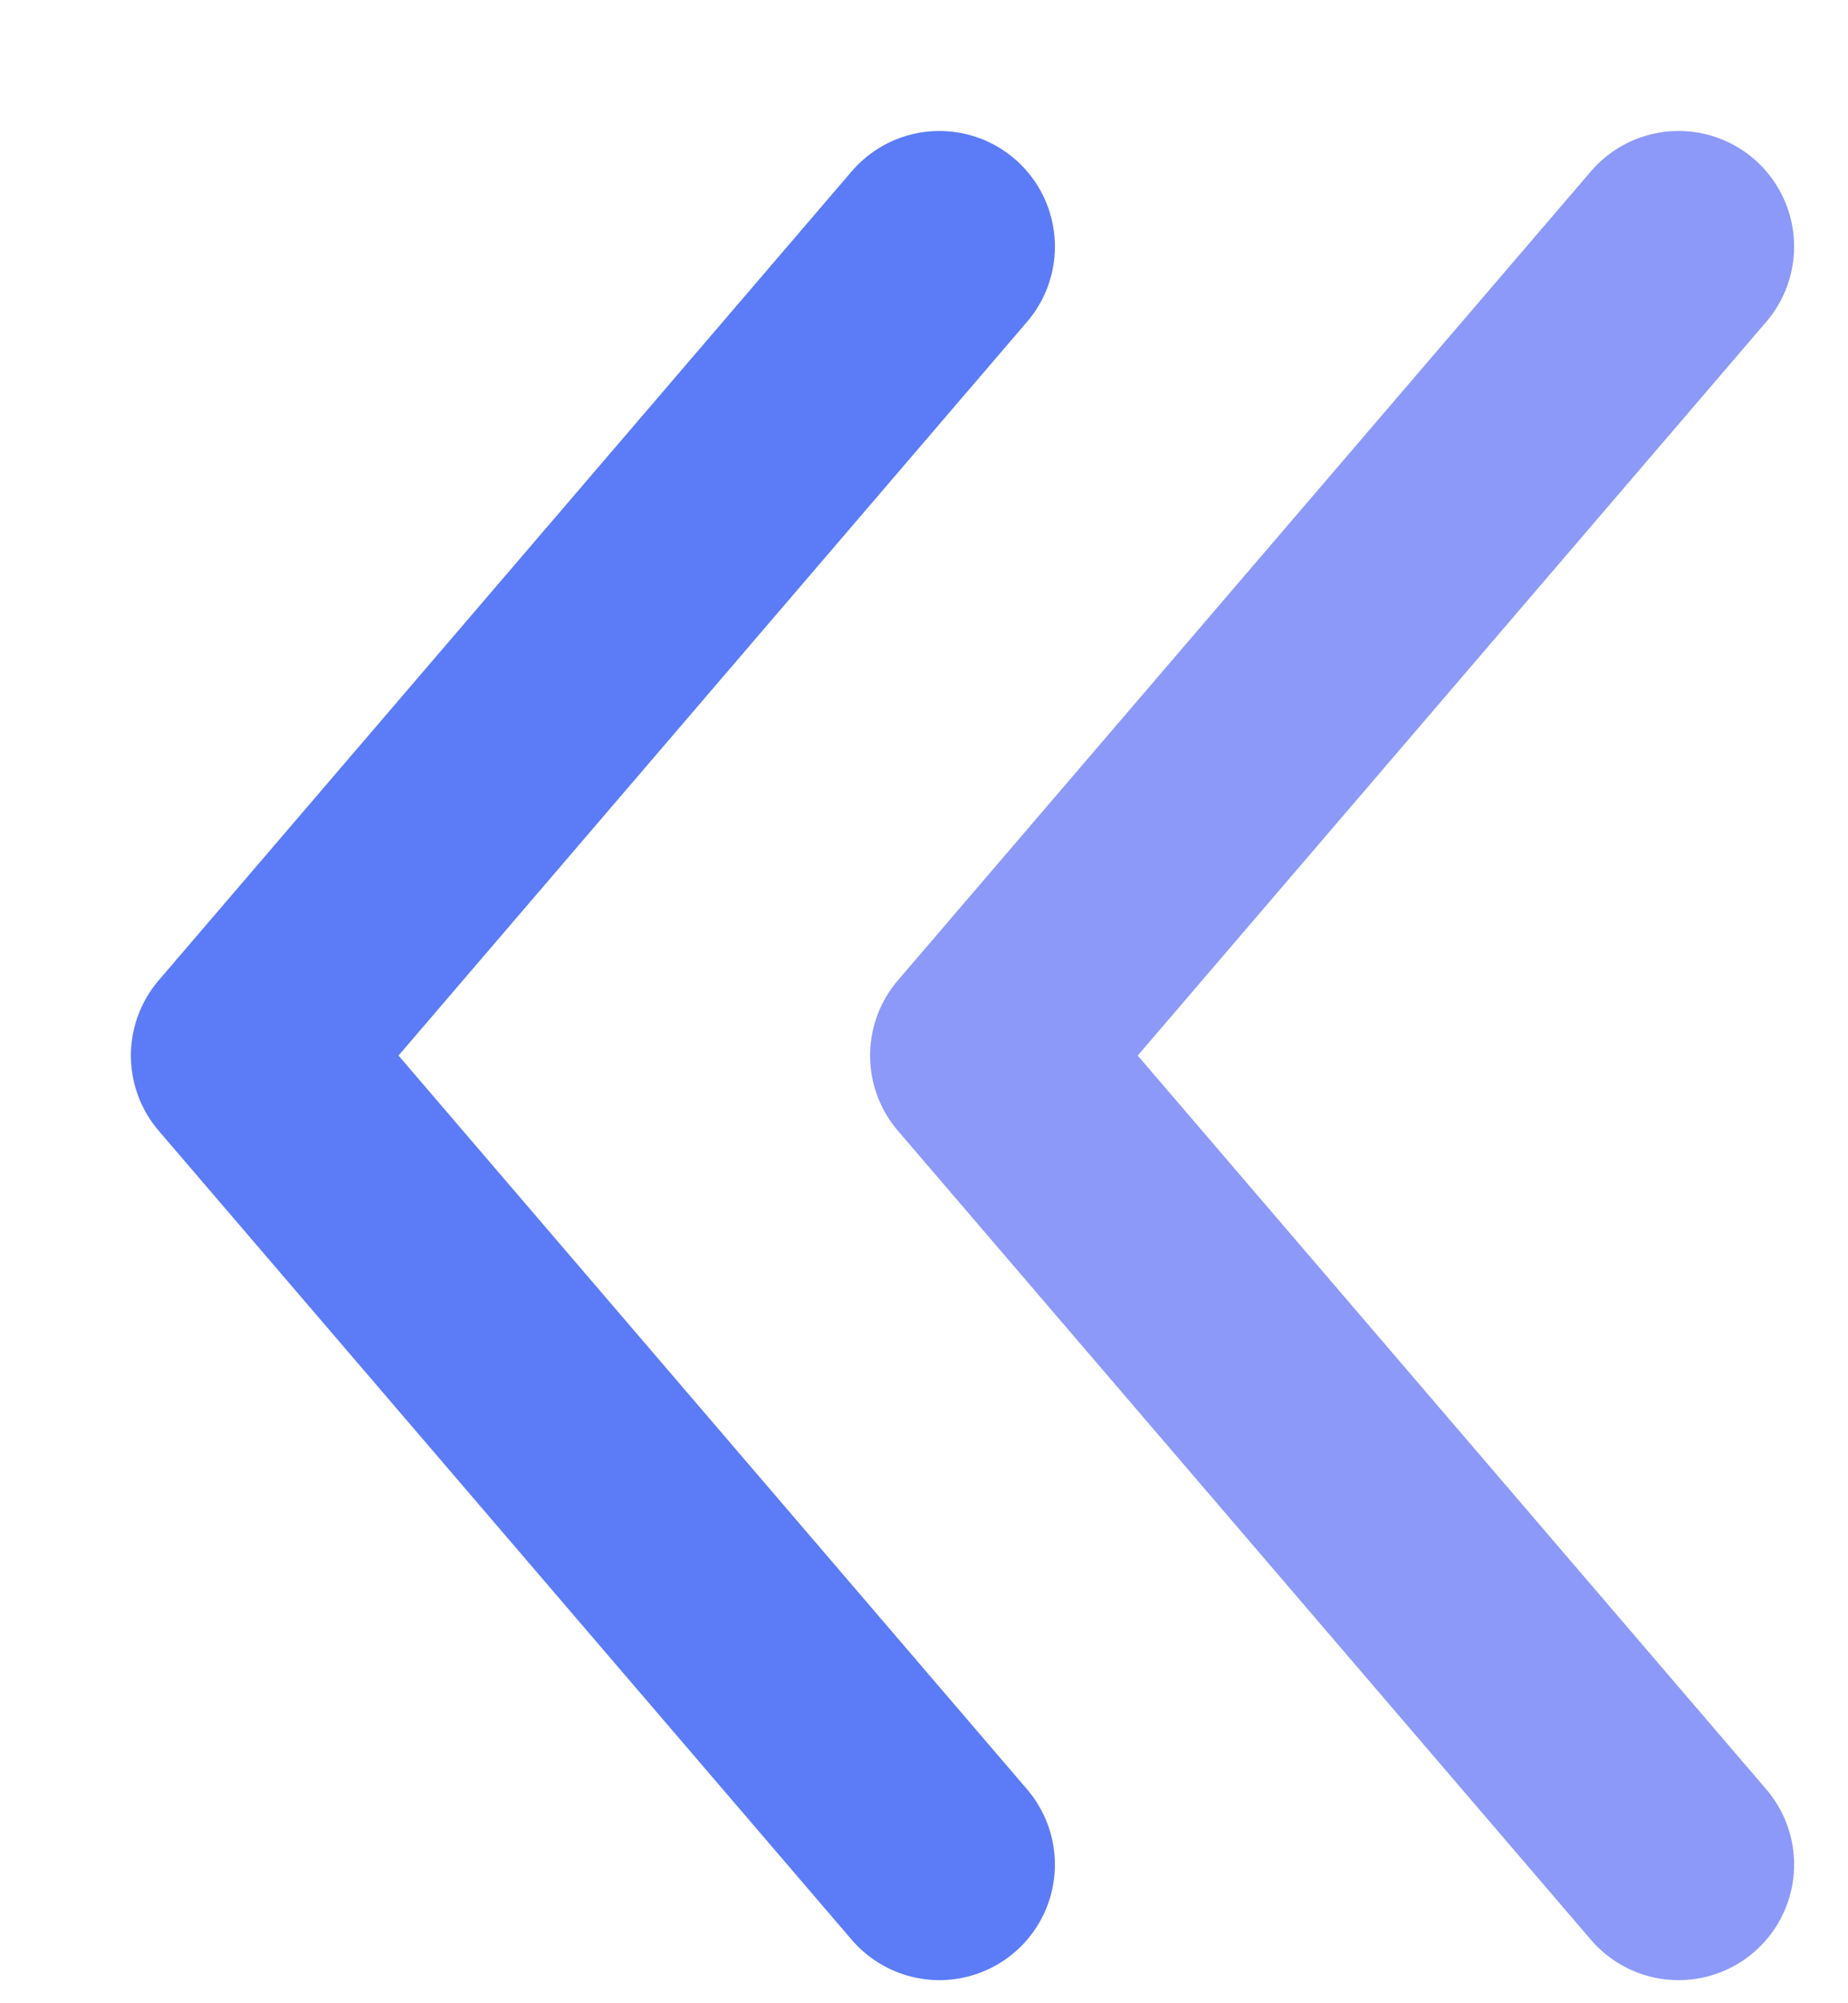 <svg width="12" height="13" viewBox="0 0 12 13" fill="none" xmlns="http://www.w3.org/2000/svg">
<path opacity="0.7" d="M10.9 1.6L6.4 6.85L10.9 12.1" stroke="#5C6EF6" stroke-width="1.5" stroke-linecap="round" stroke-linejoin="round"/>
<path d="M6.1 1.6L1.6 6.85L6.1 12.1" stroke="#5C7BF6" stroke-width="1.5" stroke-linecap="round" stroke-linejoin="round"/>
</svg>
